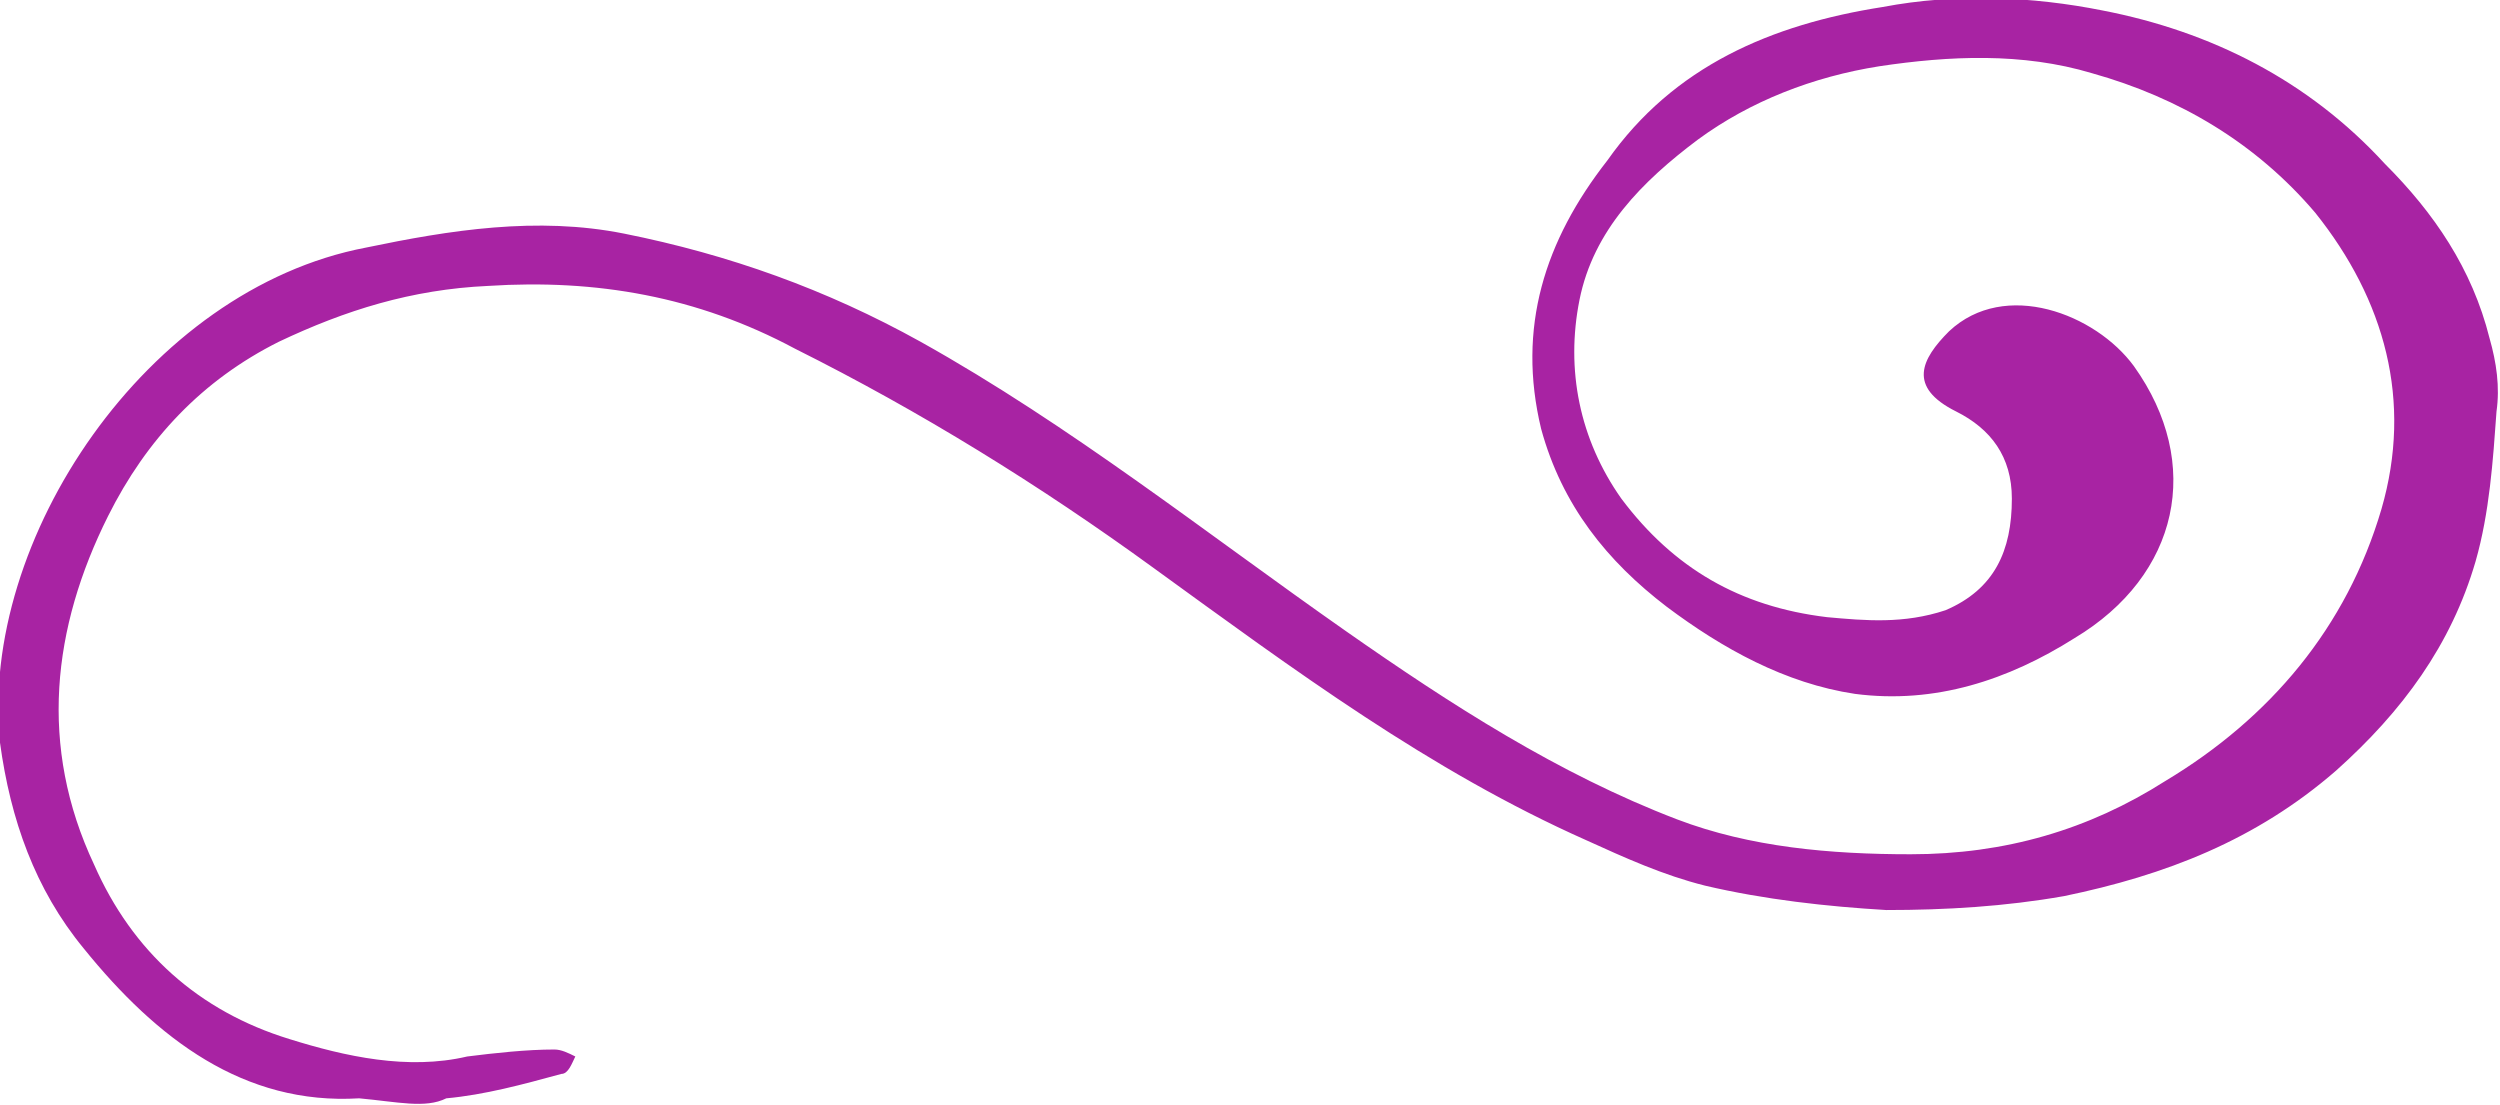 <svg xmlns="http://www.w3.org/2000/svg" viewBox="0 0 71.7 31.7"><path fill="#A823A3" d="M10.3 31.5c-3.3.2-5.8-1.7-7.9-4.3C1 25.5.3 23.5 0 21.3c-.6-5.8 4.2-13 10.5-14.2 2.4-.5 4.9-.9 7.4-.4 3 .6 5.8 1.6 8.5 3.1 4.3 2.4 8.2 5.5 12.2 8.3 3 2.1 6.1 4.1 9.5 5.4 2.1.8 4.4 1 6.7 1 2.7 0 5.1-.7 7.3-2.1 3-1.8 5.2-4.4 6.2-7.8.9-3.1.1-6-1.9-8.5-1.7-2-3.9-3.3-6.4-4-2-.6-4.1-.5-6.1-.2-1.9.3-3.7 1-5.2 2.1-1.6 1.2-3 2.6-3.4 4.6-.4 2 0 4 1.2 5.7 1.5 2 3.4 3.1 5.9 3.4 1.1.1 2.2.2 3.4-.2 1.4-.6 1.9-1.7 1.9-3.2 0-1.2-.6-2-1.6-2.5-1.4-.7-1-1.5-.2-2.3 1.6-1.5 4.2-.5 5.3 1 2 2.8 1.3 6-1.7 7.8-1.9 1.2-4 1.9-6.3 1.6-2-.3-3.8-1.3-5.4-2.5-1.7-1.3-3-2.9-3.6-5.1-.7-2.9.1-5.4 1.9-7.7C48 1.9 50.8.7 54 .2c2.1-.4 4.3-.3 6.3.1 3.1.6 5.9 2 8.1 4.4 1.4 1.4 2.5 3 3 5 .2.7.3 1.4.2 2.1-.1 1.4-.2 2.9-.6 4.3-.7 2.4-2.1 4.3-4 6-2.3 2-4.9 3-7.8 3.6-1.7.3-3.4.4-5.1.4-1.7-.1-3.5-.3-5.2-.7-1.2-.3-2.3-.8-3.4-1.3-4.5-2-8.4-4.9-12.4-7.8-3.3-2.4-6.7-4.5-10.3-6.3C20 8.5 17.1 8 14 8.2c-2.2.1-4.1.7-6 1.6-2.2 1.1-3.8 2.8-4.9 5-1.6 3.2-2 6.6-.4 10 1.1 2.5 3 4.2 5.6 5 1.6.5 3.4.9 5.1.5.8-.1 1.7-.2 2.5-.2.2 0 .4.1.6.2-.1.2-.2.5-.4.5-1.1.3-2.2.6-3.3.7-.6.3-1.4.1-2.5 0z"/></svg>